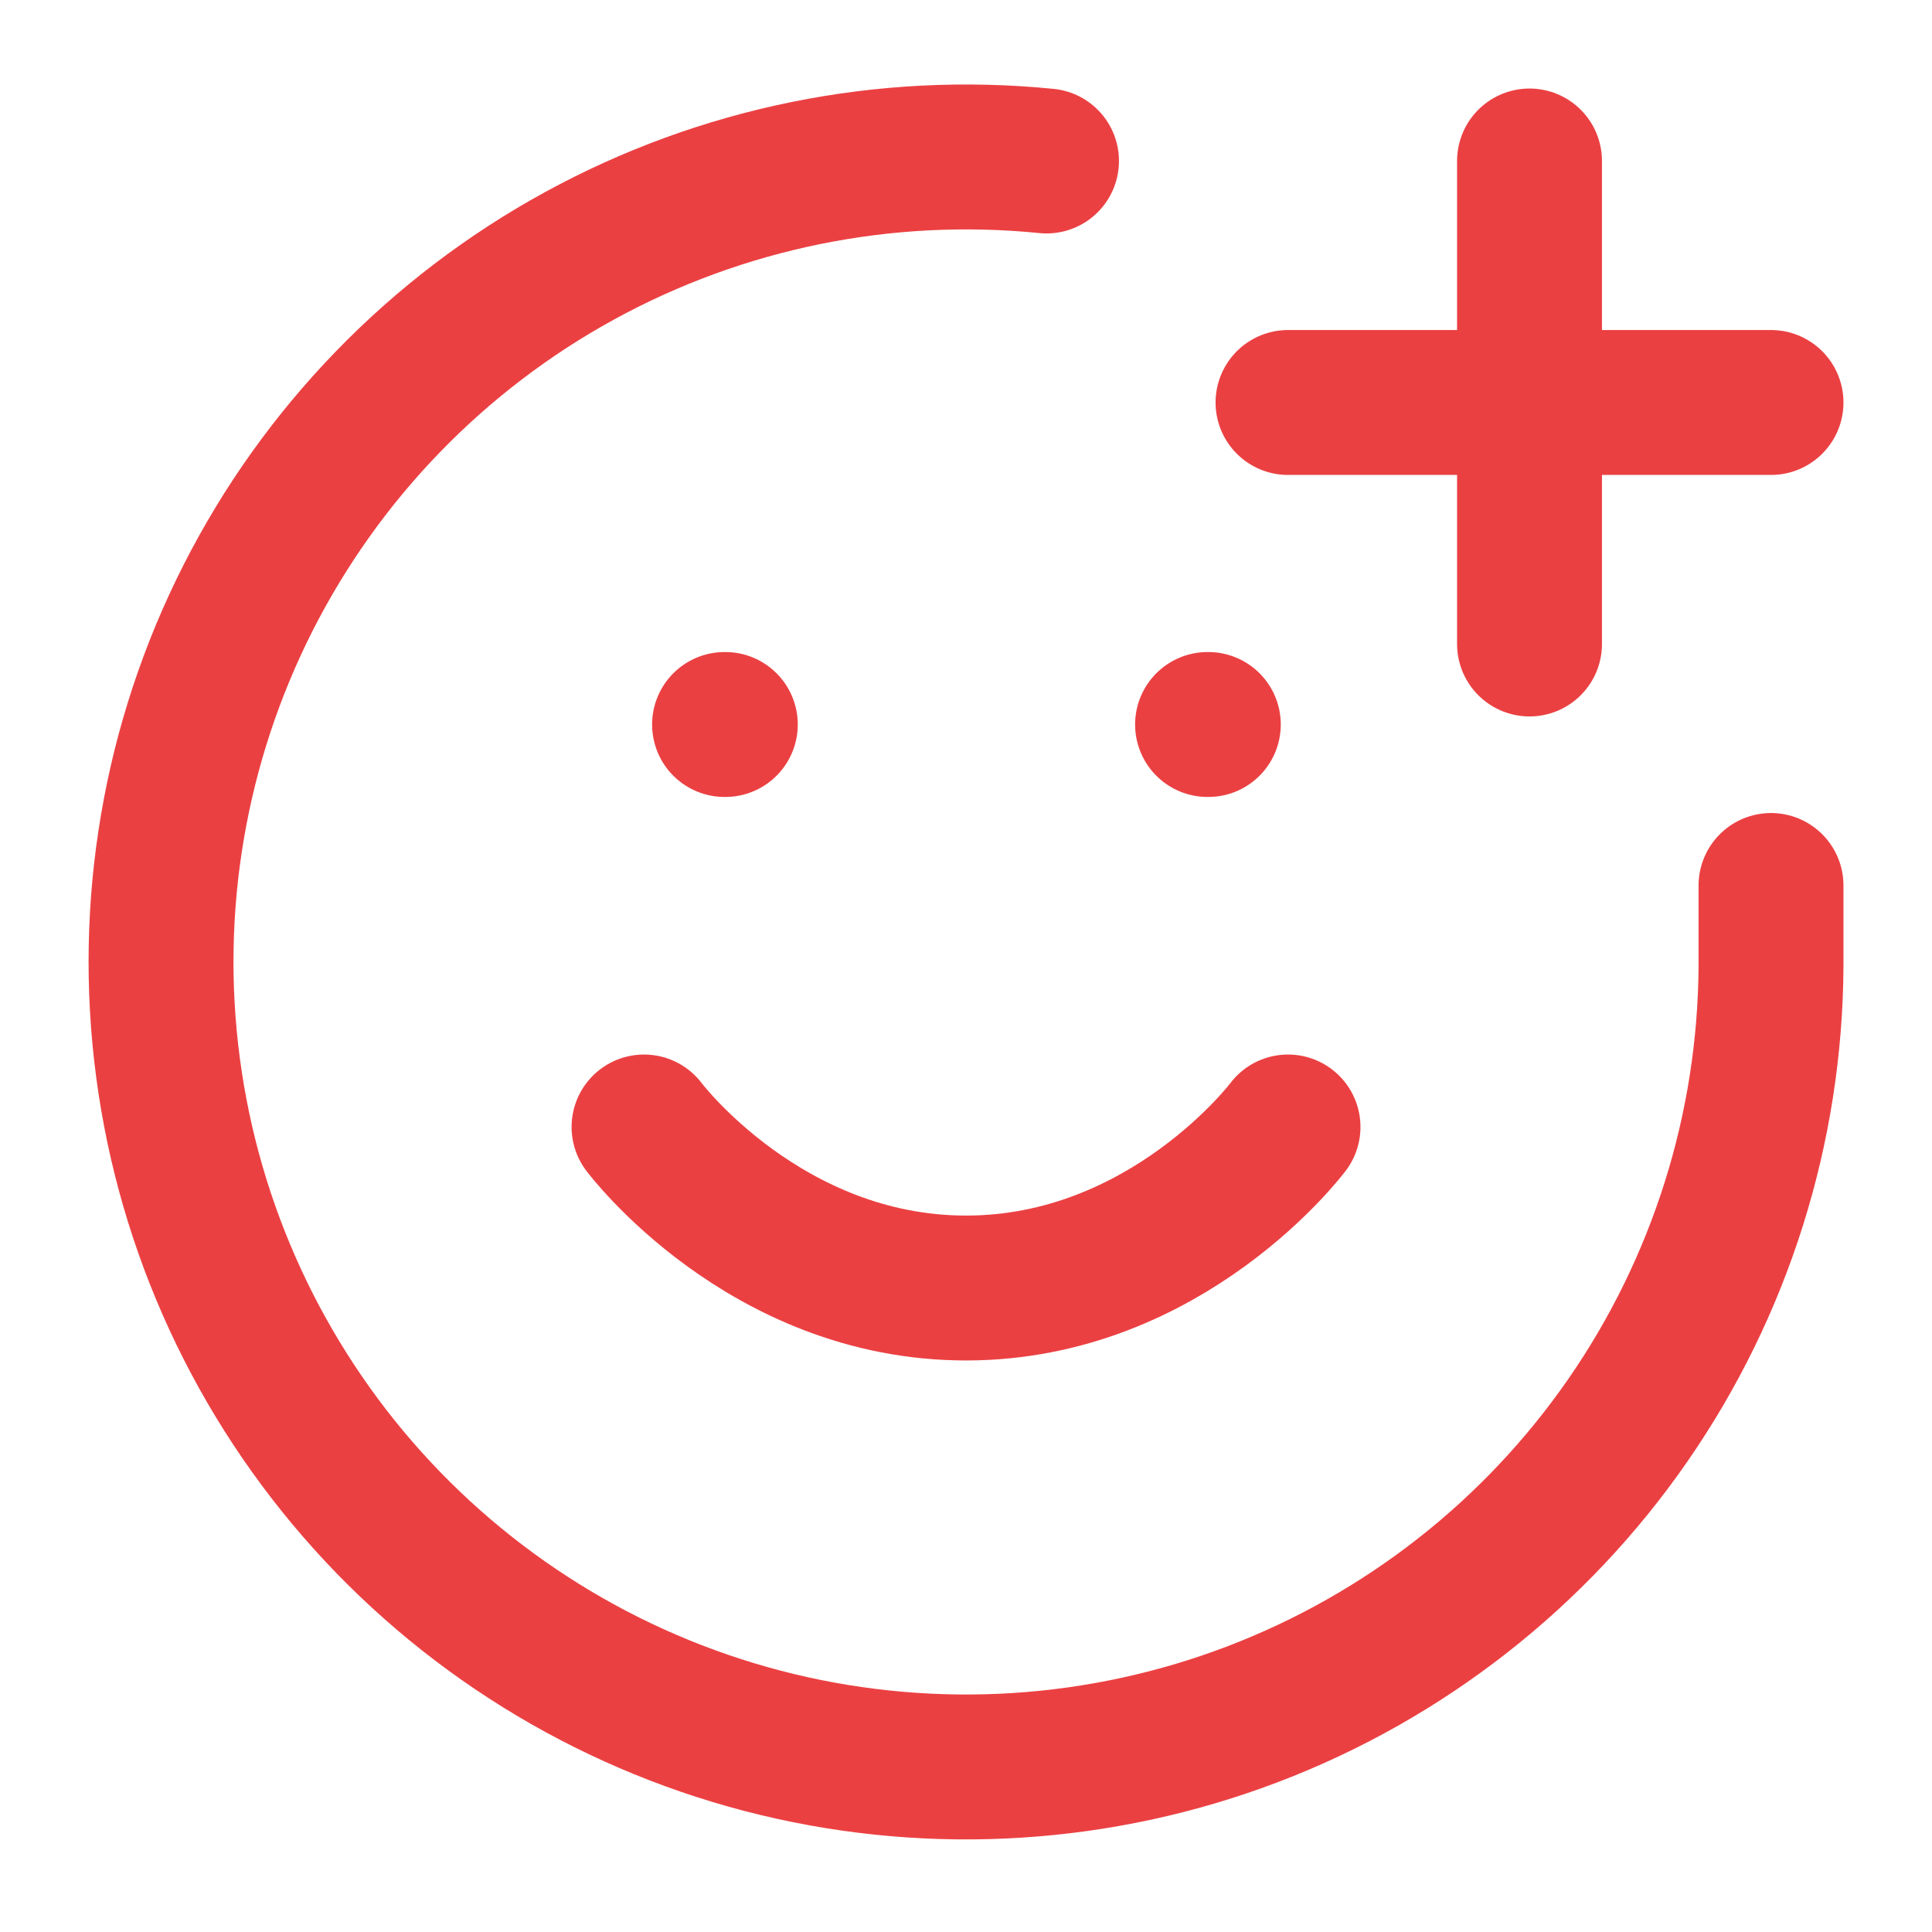 <svg width="40" height="40" viewBox="0 0 40 40" fill="none" xmlns="http://www.w3.org/2000/svg">
<path d="M36.667 18.333V20C36.65 23.364 35.616 26.644 33.7 29.409C31.784 32.174 29.076 34.294 25.933 35.492C22.789 36.689 19.357 36.907 16.087 36.117C12.817 35.327 9.863 33.566 7.612 31.066C5.362 28.565 3.921 25.443 3.479 22.108C3.036 18.773 3.613 15.383 5.134 12.382C6.655 9.382 9.048 6.911 11.999 5.296C14.95 3.681 18.32 2.997 21.667 3.333M13.334 23.333C13.334 23.333 15.834 26.667 20.001 26.667C24.167 26.667 26.667 23.333 26.667 23.333M15.001 15H15.017M25.001 15H25.017M26.667 8.333H36.667M31.667 3.333V13.333" stroke="#EB4042" stroke-width="3" stroke-linecap="round" stroke-linejoin="round"/>
</svg>
